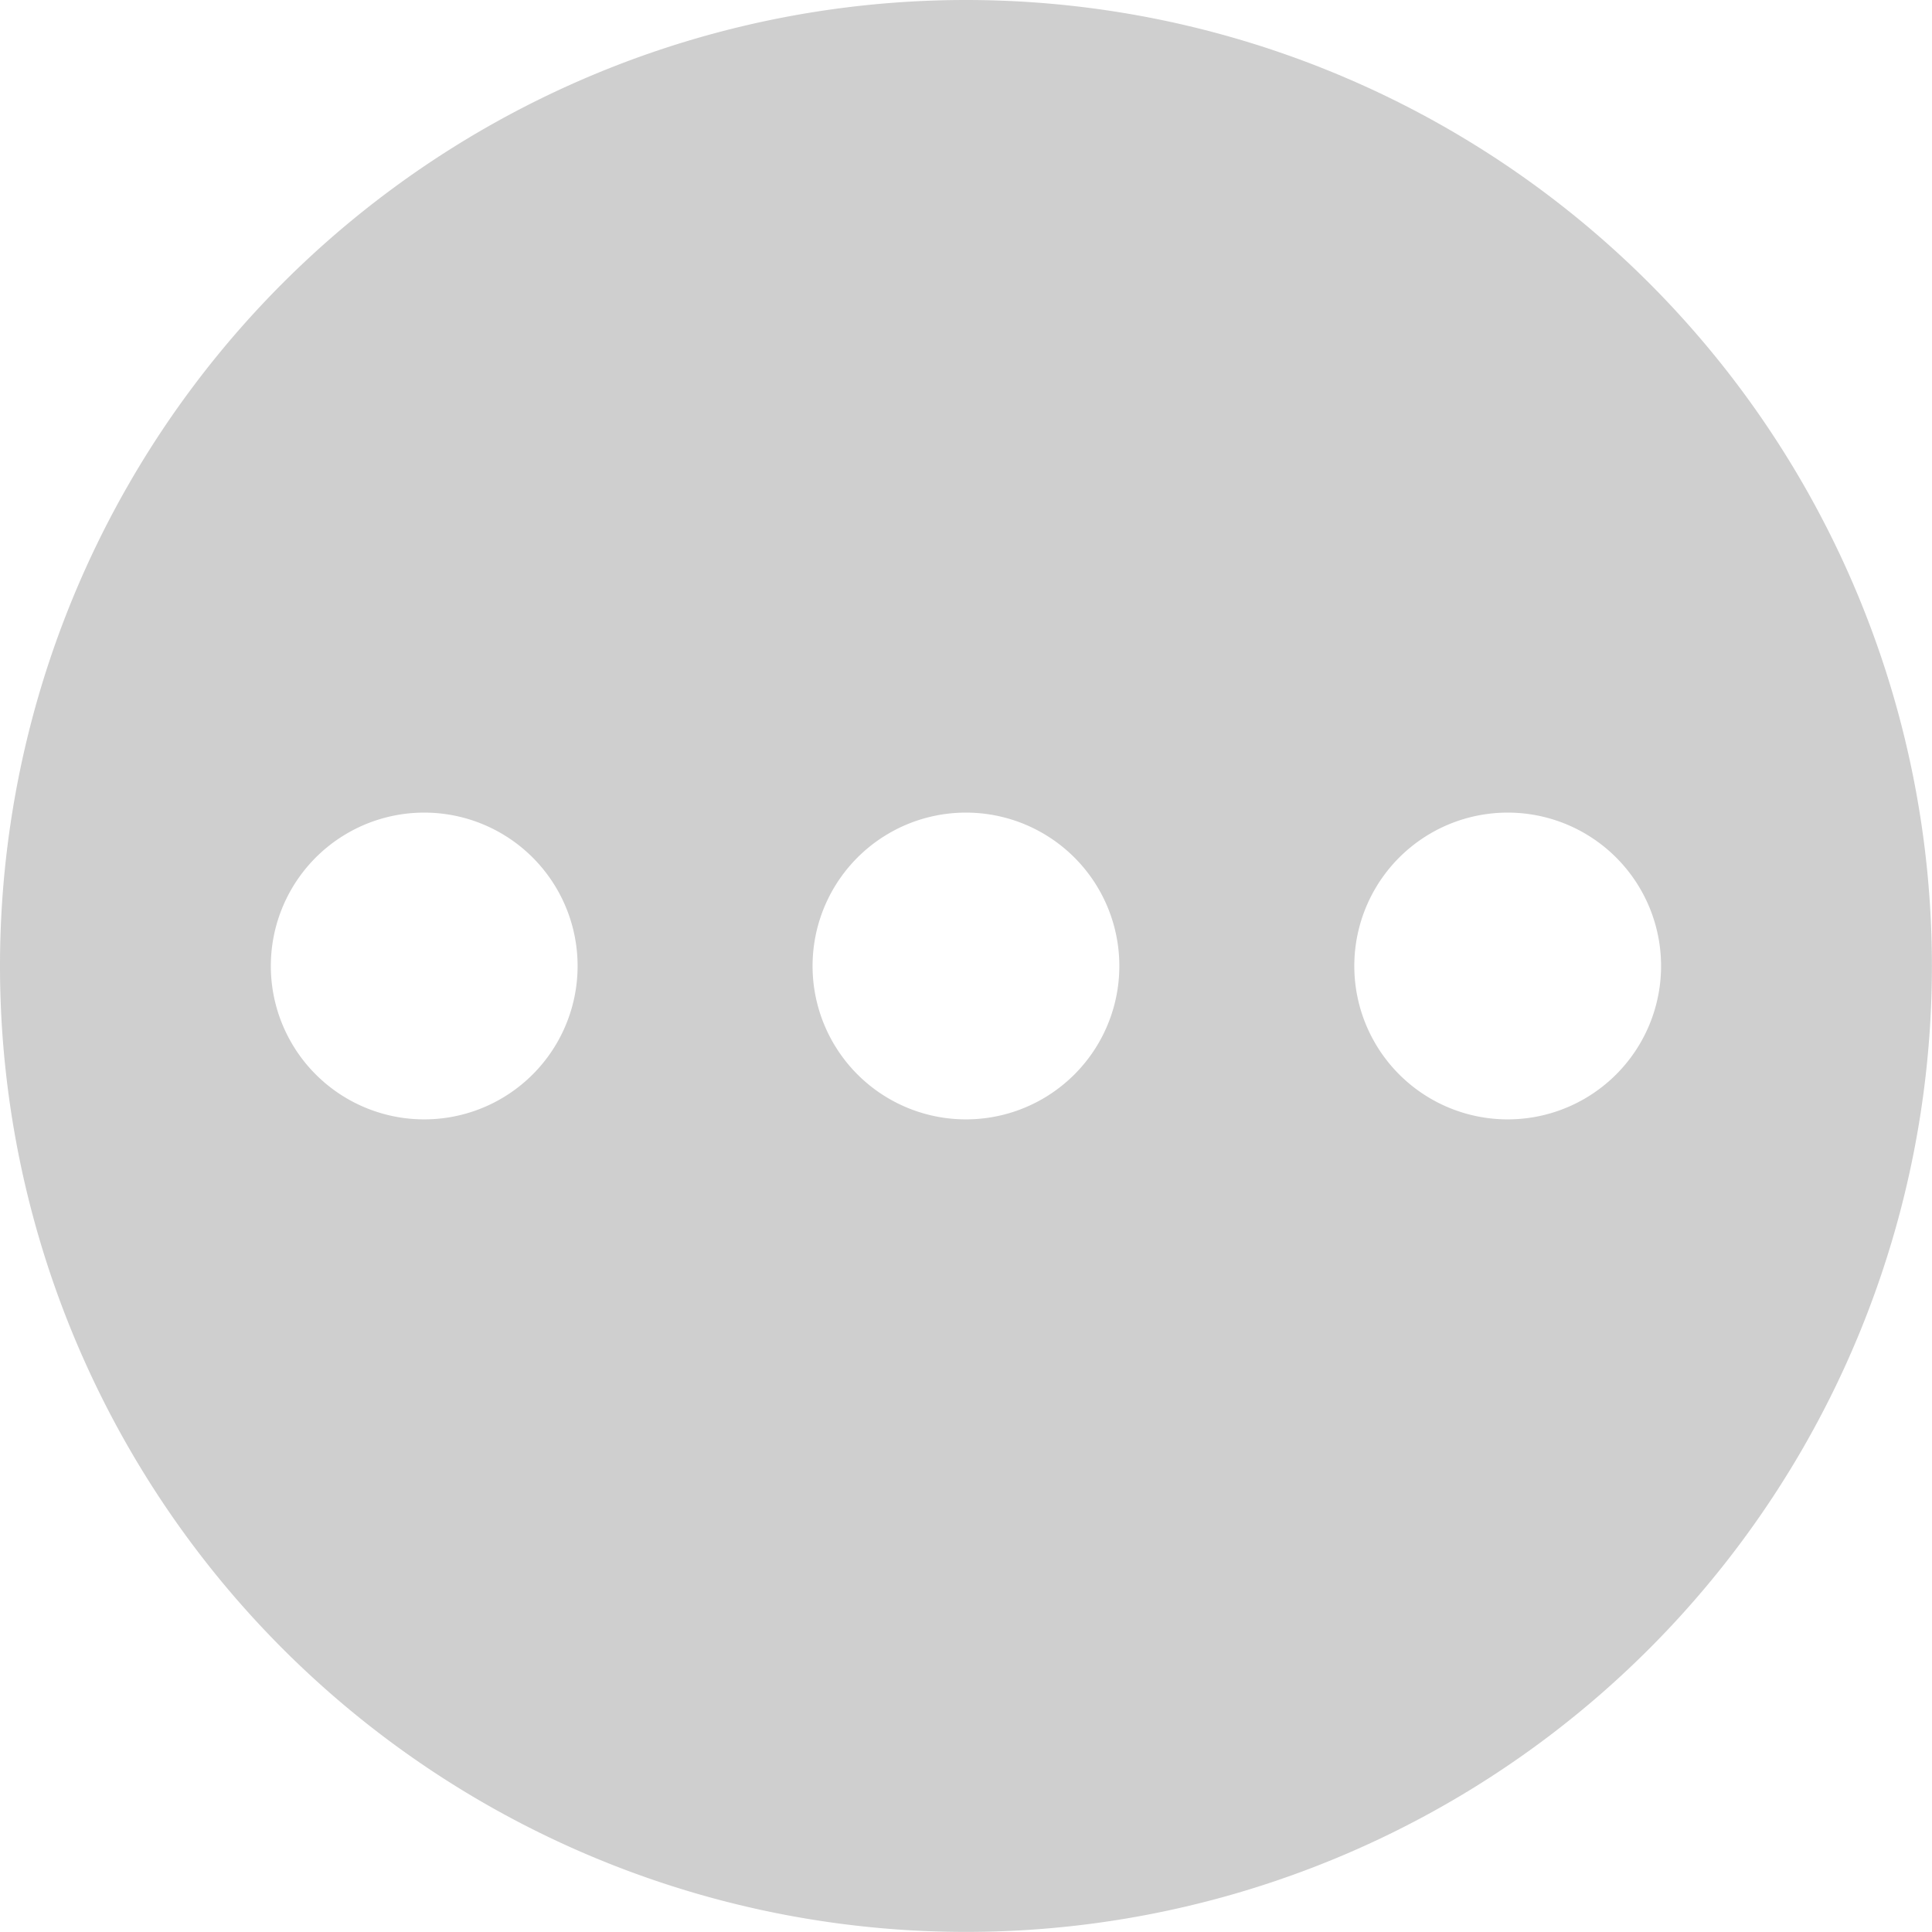 <?xml version="1.0" encoding="UTF-8"?>
<svg width="800" height="800" version="1.1" viewBox="0 0 211.67 211.67" xmlns="http://www.w3.org/2000/svg">
 <path d="m105.83 0a105.83 105.83 0 0 0-105.83 105.83 105.83 105.83 0 0 0 105.83 105.83 105.83 105.83 0 0 0 105.83-105.83 105.83 105.83 0 0 0-105.83-105.83zm-59.352 89.029a16.804 16.804 0 0 1 16.804 16.805 16.804 16.804 0 0 1-16.804 16.805 16.804 16.804 0 0 1-16.805-16.805 16.804 16.804 0 0 1 16.805-16.805zm59.352 0a16.804 16.804 0 0 1 16.805 16.805 16.804 16.804 0 0 1-16.805 16.805 16.804 16.804 0 0 1-16.805-16.805 16.804 16.804 0 0 1 16.805-16.805zm59.352 0a16.804 16.804 0 0 1 16.805 16.805 16.804 16.804 0 0 1-16.805 16.805 16.804 16.804 0 0 1-16.804-16.805 16.804 16.804 0 0 1 16.804-16.805z" fill="#bfbfbf" opacity=".75" stroke-width=".265"/>
</svg>

